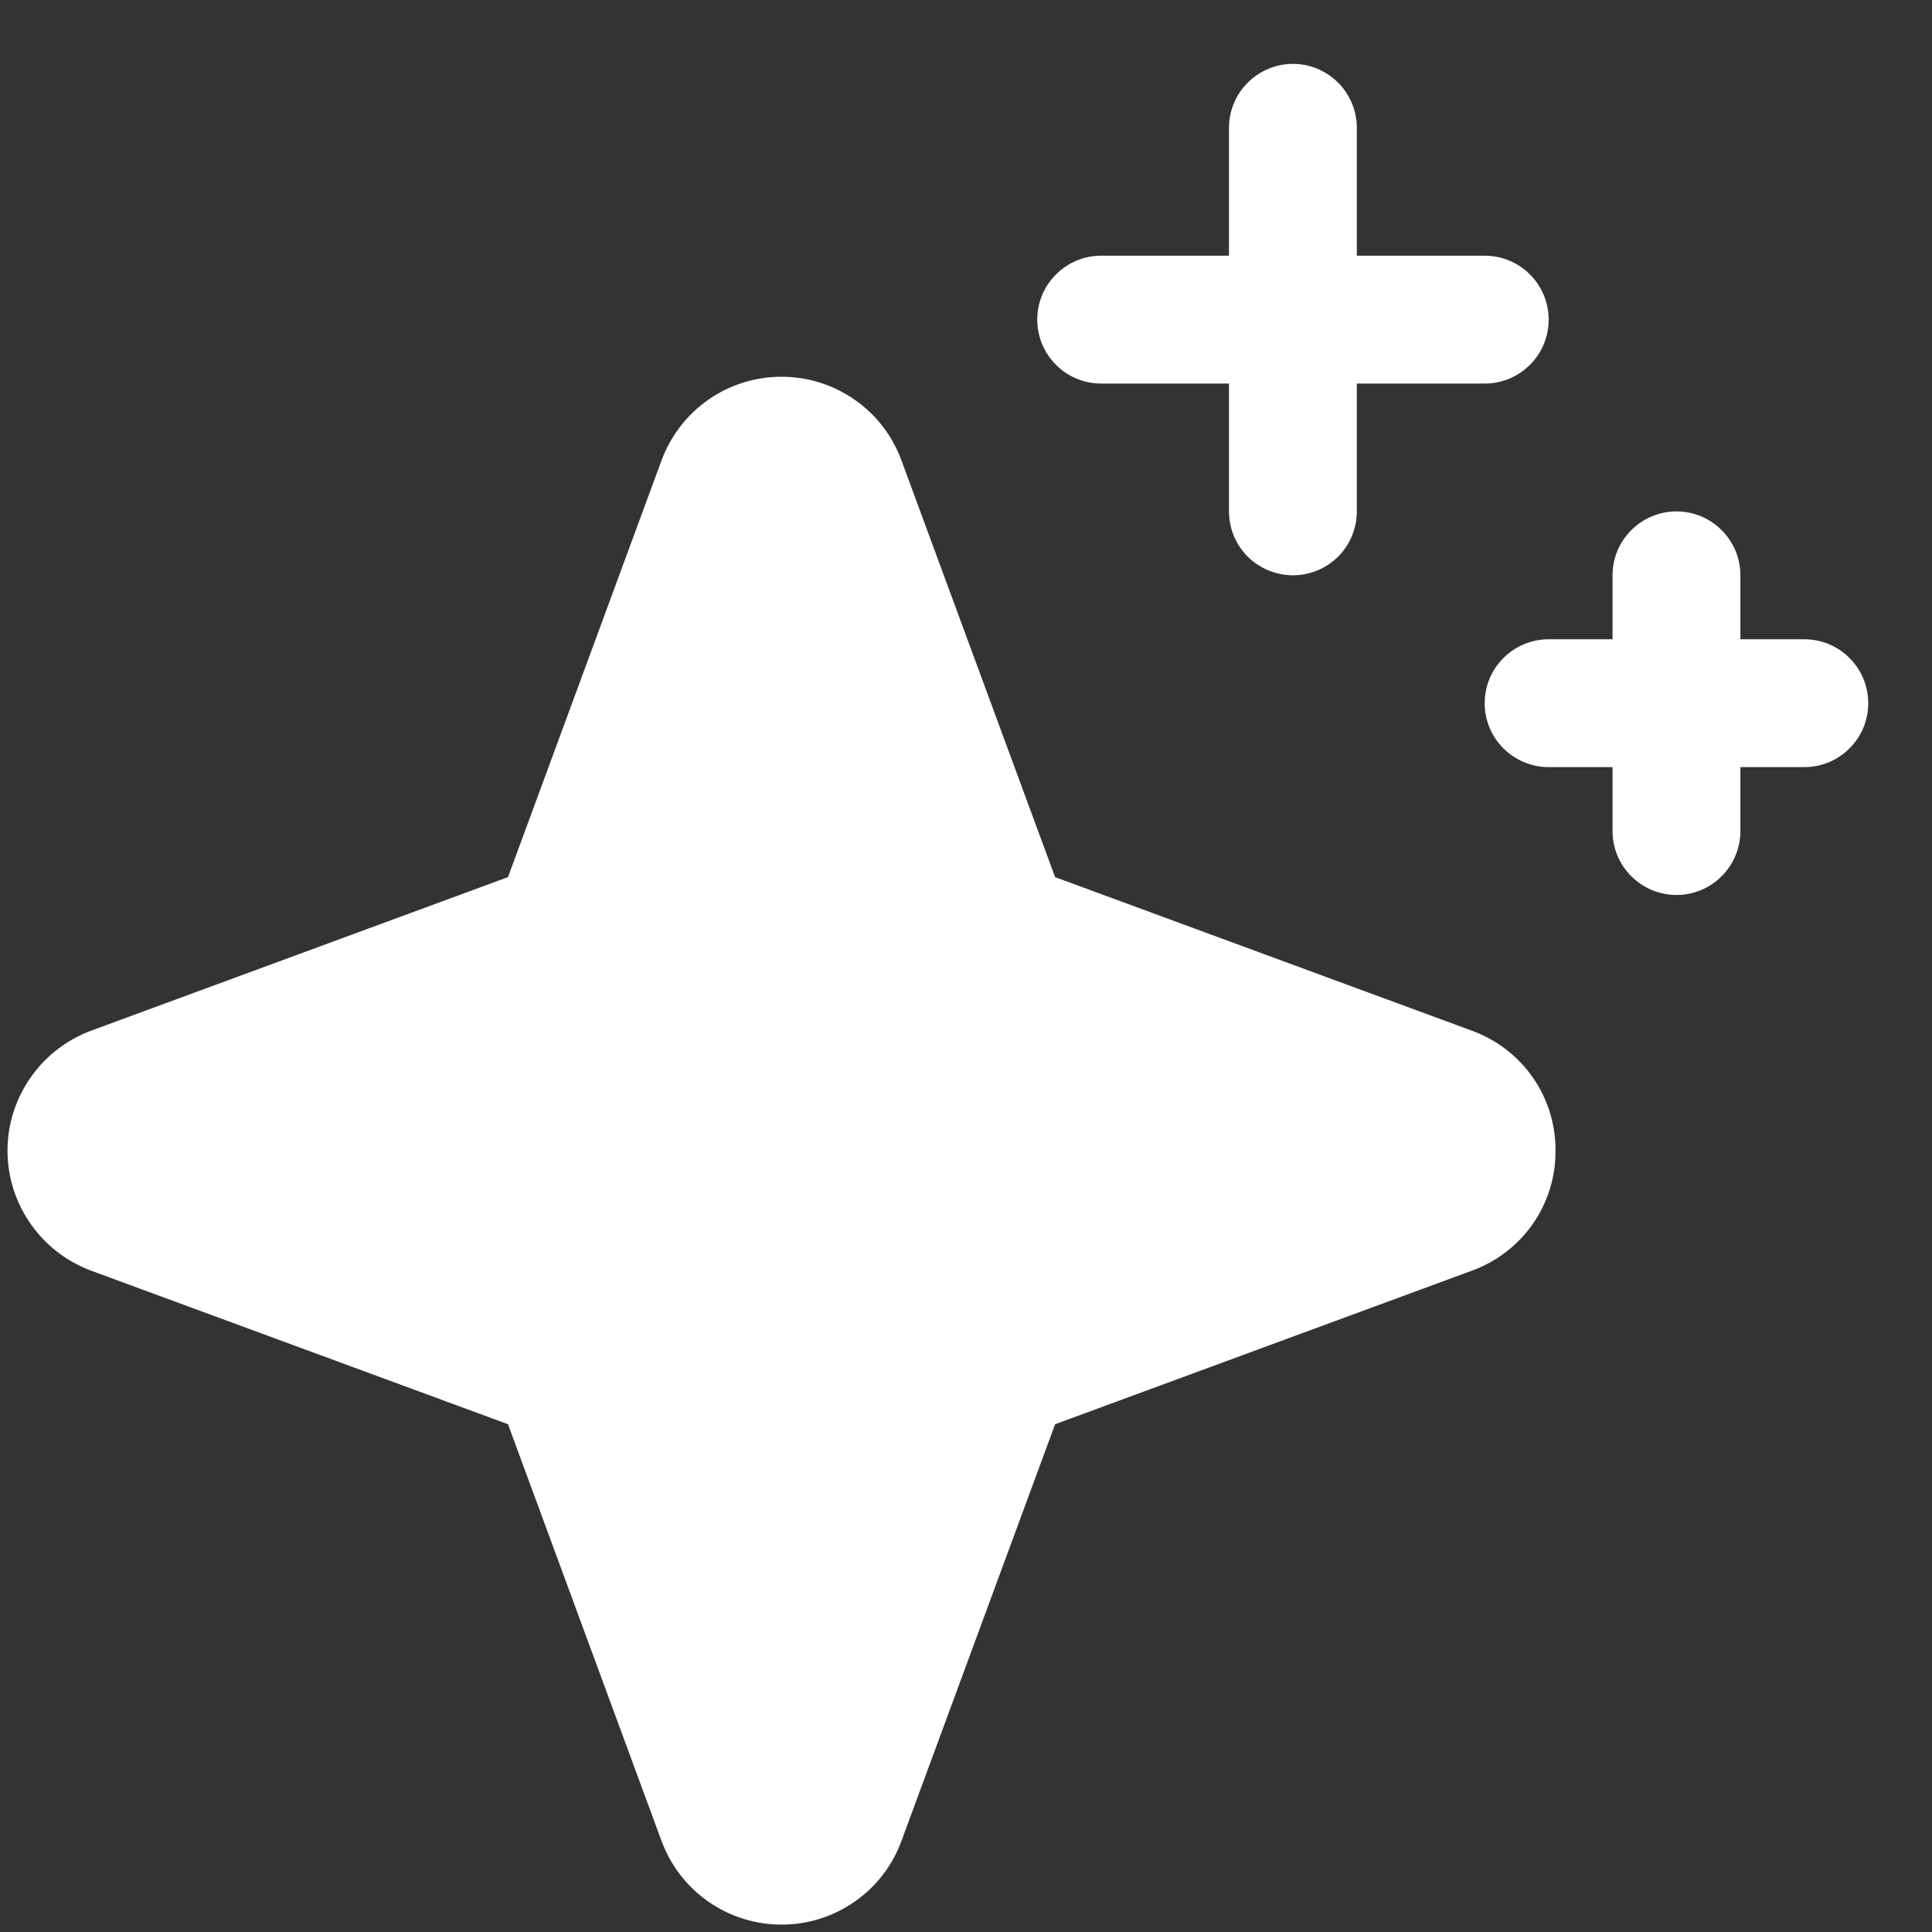 <svg width="17" height="17" viewBox="0 0 17 17" fill="none" xmlns="http://www.w3.org/2000/svg">
<rect x="0" y="0" width="17" height="17" fill="#333333" stroke="none"/>
<path d="M13.687 10.125C13.689 10.355 13.619 10.581 13.487 10.77C13.355 10.959 13.168 11.102 12.951 11.181L9.284 12.532L7.932 16.199C7.853 16.415 7.709 16.602 7.52 16.733C7.331 16.865 7.107 16.935 6.877 16.935C6.647 16.935 6.422 16.865 6.233 16.733C6.045 16.602 5.901 16.415 5.821 16.199L4.47 12.532L0.802 11.181C0.587 11.101 0.4 10.957 0.269 10.768C0.137 10.58 0.066 10.355 0.066 10.125C0.066 9.895 0.137 9.67 0.269 9.482C0.4 9.293 0.587 9.149 0.802 9.069L4.47 7.718L5.821 4.051C5.901 3.835 6.045 3.648 6.233 3.517C6.422 3.385 6.647 3.315 6.877 3.315C7.107 3.315 7.331 3.385 7.52 3.517C7.709 3.648 7.853 3.835 7.932 4.051L9.284 7.718L12.951 9.069C13.168 9.148 13.355 9.291 13.487 9.48C13.619 9.669 13.689 9.895 13.687 10.125ZM9.689 3.375H10.814V4.5C10.814 4.649 10.873 4.792 10.979 4.898C11.085 5.003 11.228 5.062 11.377 5.062C11.526 5.062 11.669 5.003 11.774 4.898C11.88 4.792 11.939 4.649 11.939 4.5V3.375H13.064C13.213 3.375 13.357 3.316 13.462 3.21C13.568 3.105 13.627 2.962 13.627 2.812C13.627 2.663 13.568 2.52 13.462 2.415C13.357 2.309 13.213 2.25 13.064 2.25H11.939V1.125C11.939 0.976 11.88 0.833 11.774 0.727C11.669 0.622 11.526 0.562 11.377 0.562C11.228 0.562 11.085 0.622 10.979 0.727C10.873 0.833 10.814 0.976 10.814 1.125V2.25H9.689C9.54 2.25 9.397 2.309 9.292 2.415C9.186 2.52 9.127 2.663 9.127 2.812C9.127 2.962 9.186 3.105 9.292 3.21C9.397 3.316 9.54 3.375 9.689 3.375ZM15.877 5.625H15.314V5.062C15.314 4.913 15.255 4.77 15.149 4.665C15.044 4.559 14.901 4.5 14.752 4.5C14.603 4.5 14.46 4.559 14.354 4.665C14.248 4.77 14.189 4.913 14.189 5.062V5.625H13.627C13.478 5.625 13.335 5.684 13.229 5.79C13.123 5.895 13.064 6.038 13.064 6.188C13.064 6.337 13.123 6.48 13.229 6.585C13.335 6.691 13.478 6.75 13.627 6.75H14.189V7.312C14.189 7.462 14.248 7.605 14.354 7.71C14.46 7.816 14.603 7.875 14.752 7.875C14.901 7.875 15.044 7.816 15.149 7.71C15.255 7.605 15.314 7.462 15.314 7.312V6.75H15.877C16.026 6.75 16.169 6.691 16.274 6.585C16.38 6.48 16.439 6.337 16.439 6.188C16.439 6.038 16.38 5.895 16.274 5.79C16.169 5.684 16.026 5.625 15.877 5.625Z" fill="white"/>
</svg>
